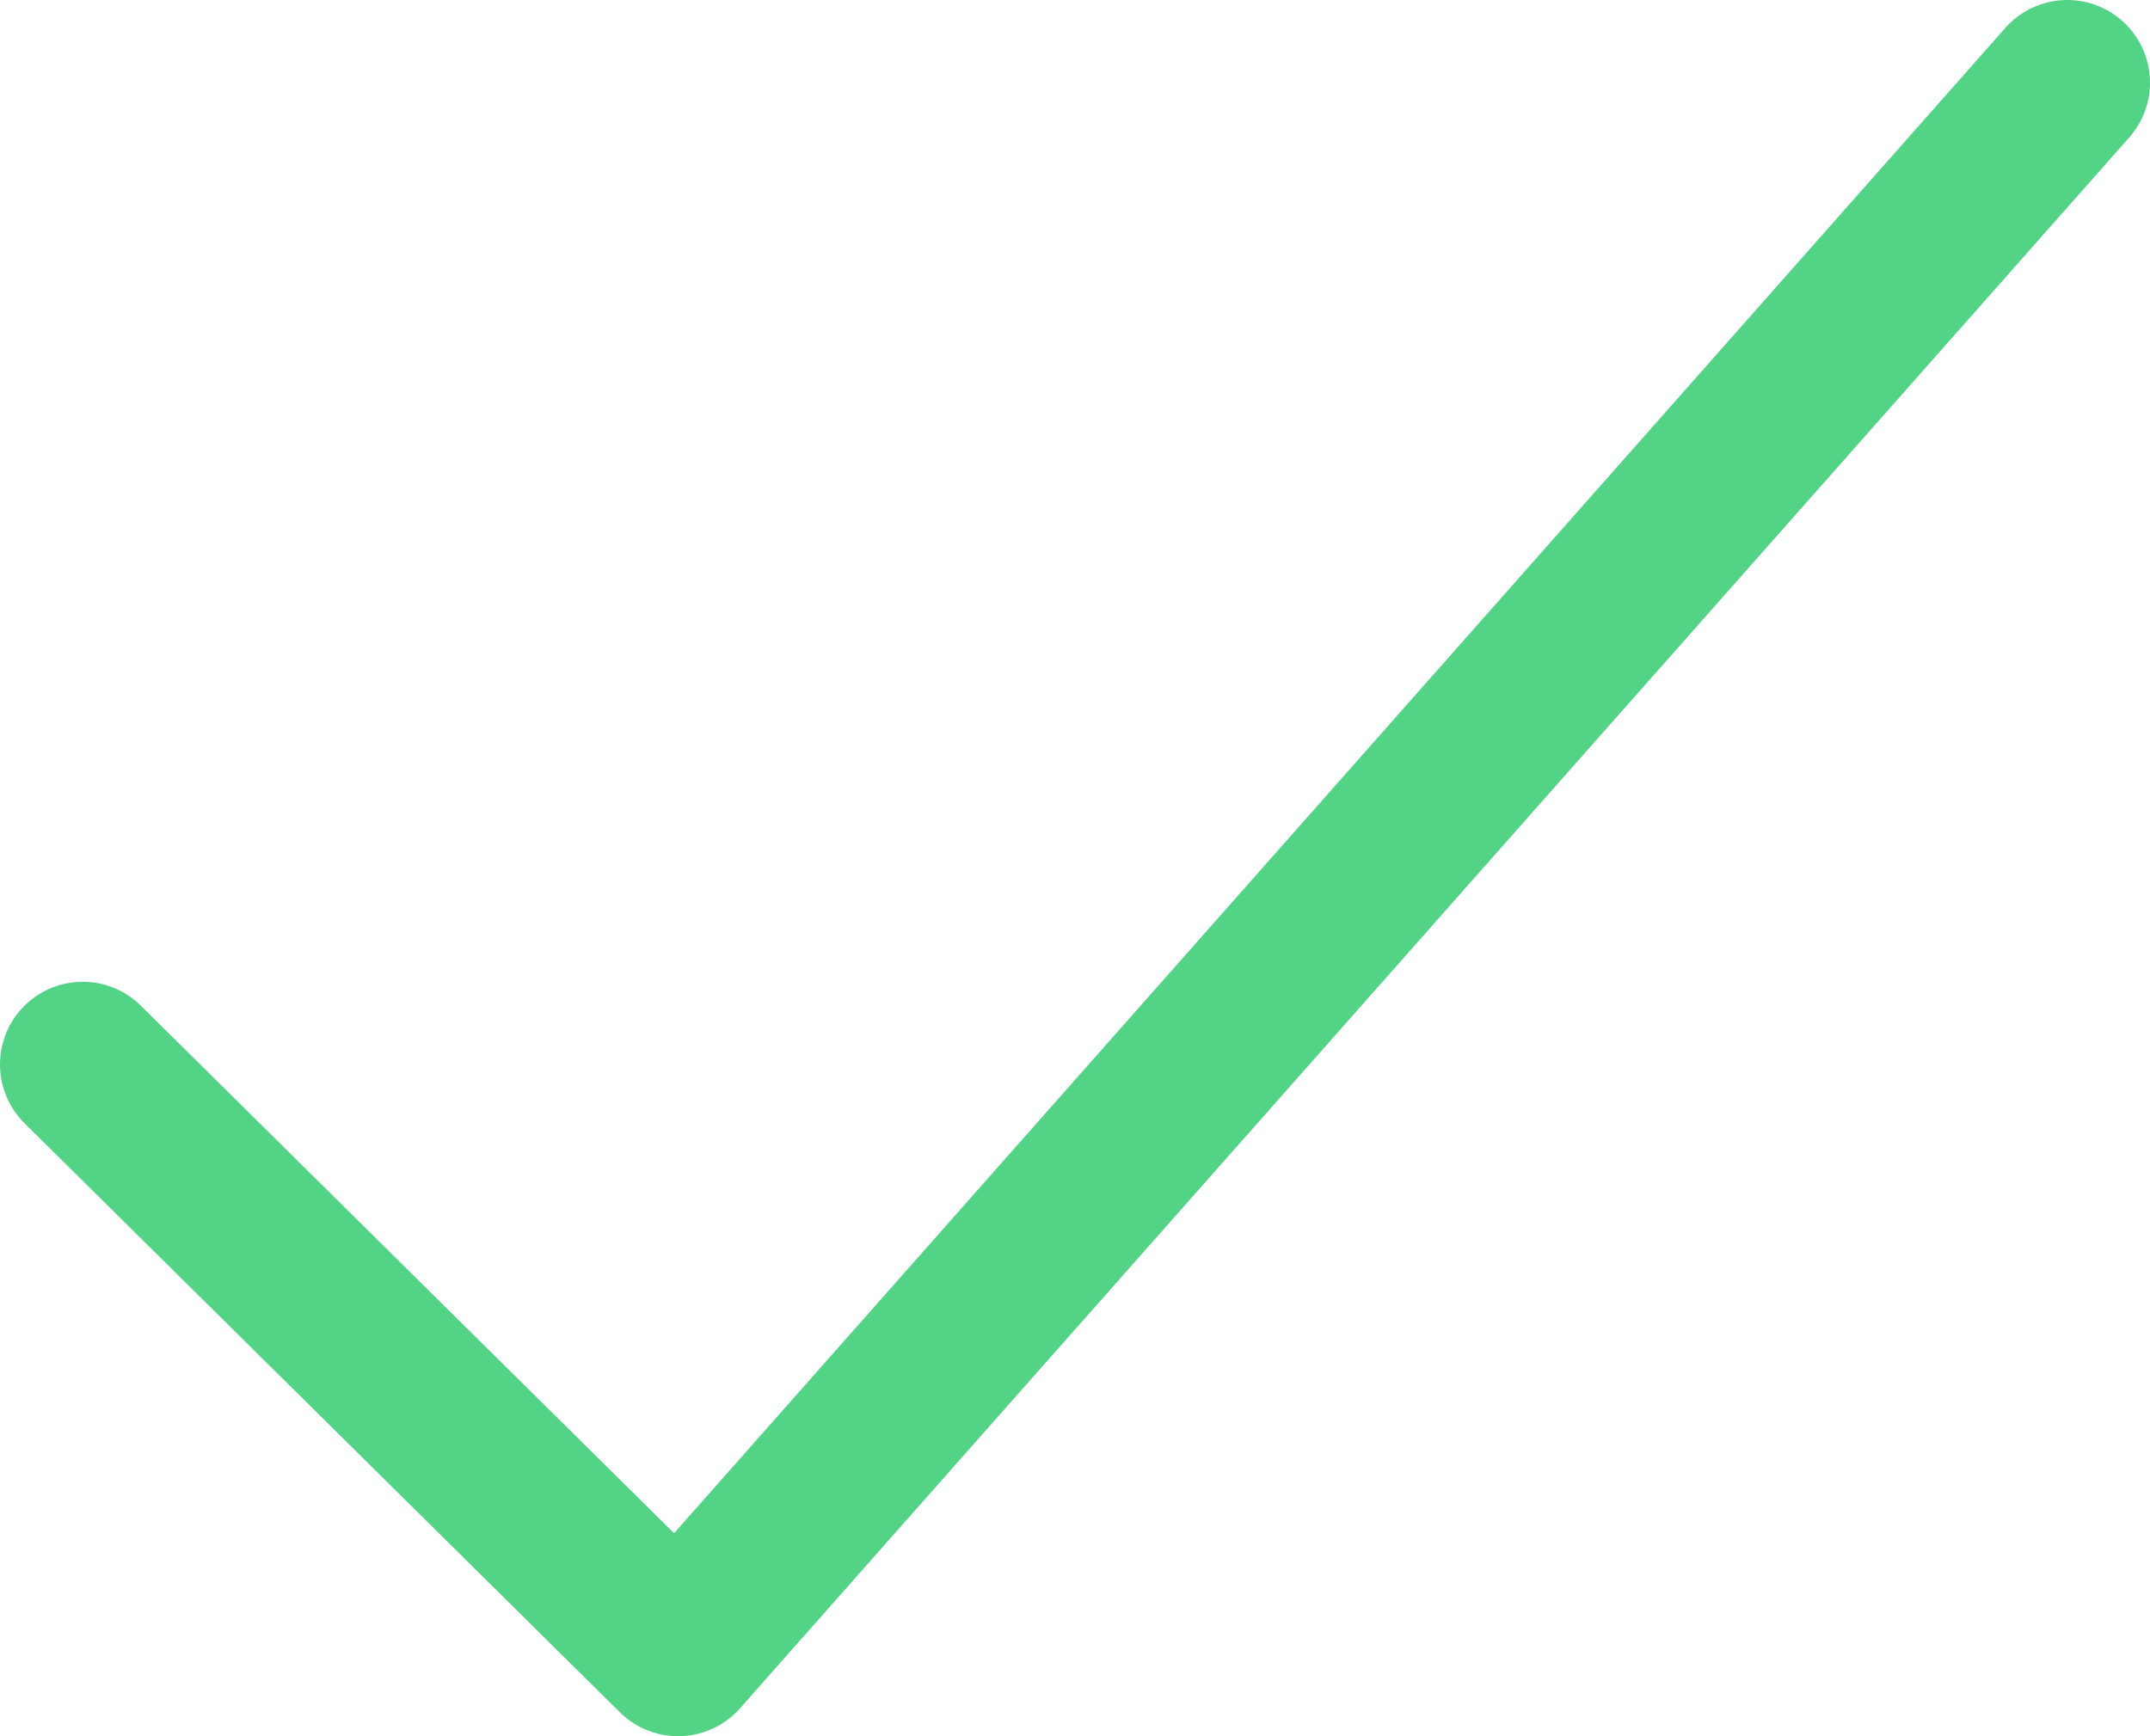 <svg width="26" height="21" viewBox="0 0 26 21" fill="none" xmlns="http://www.w3.org/2000/svg">
<path d="M25 1L8.2 20L1 12.875" stroke="#52D386" stroke-width="2" stroke-linecap="round" stroke-linejoin="round"/>
</svg>
